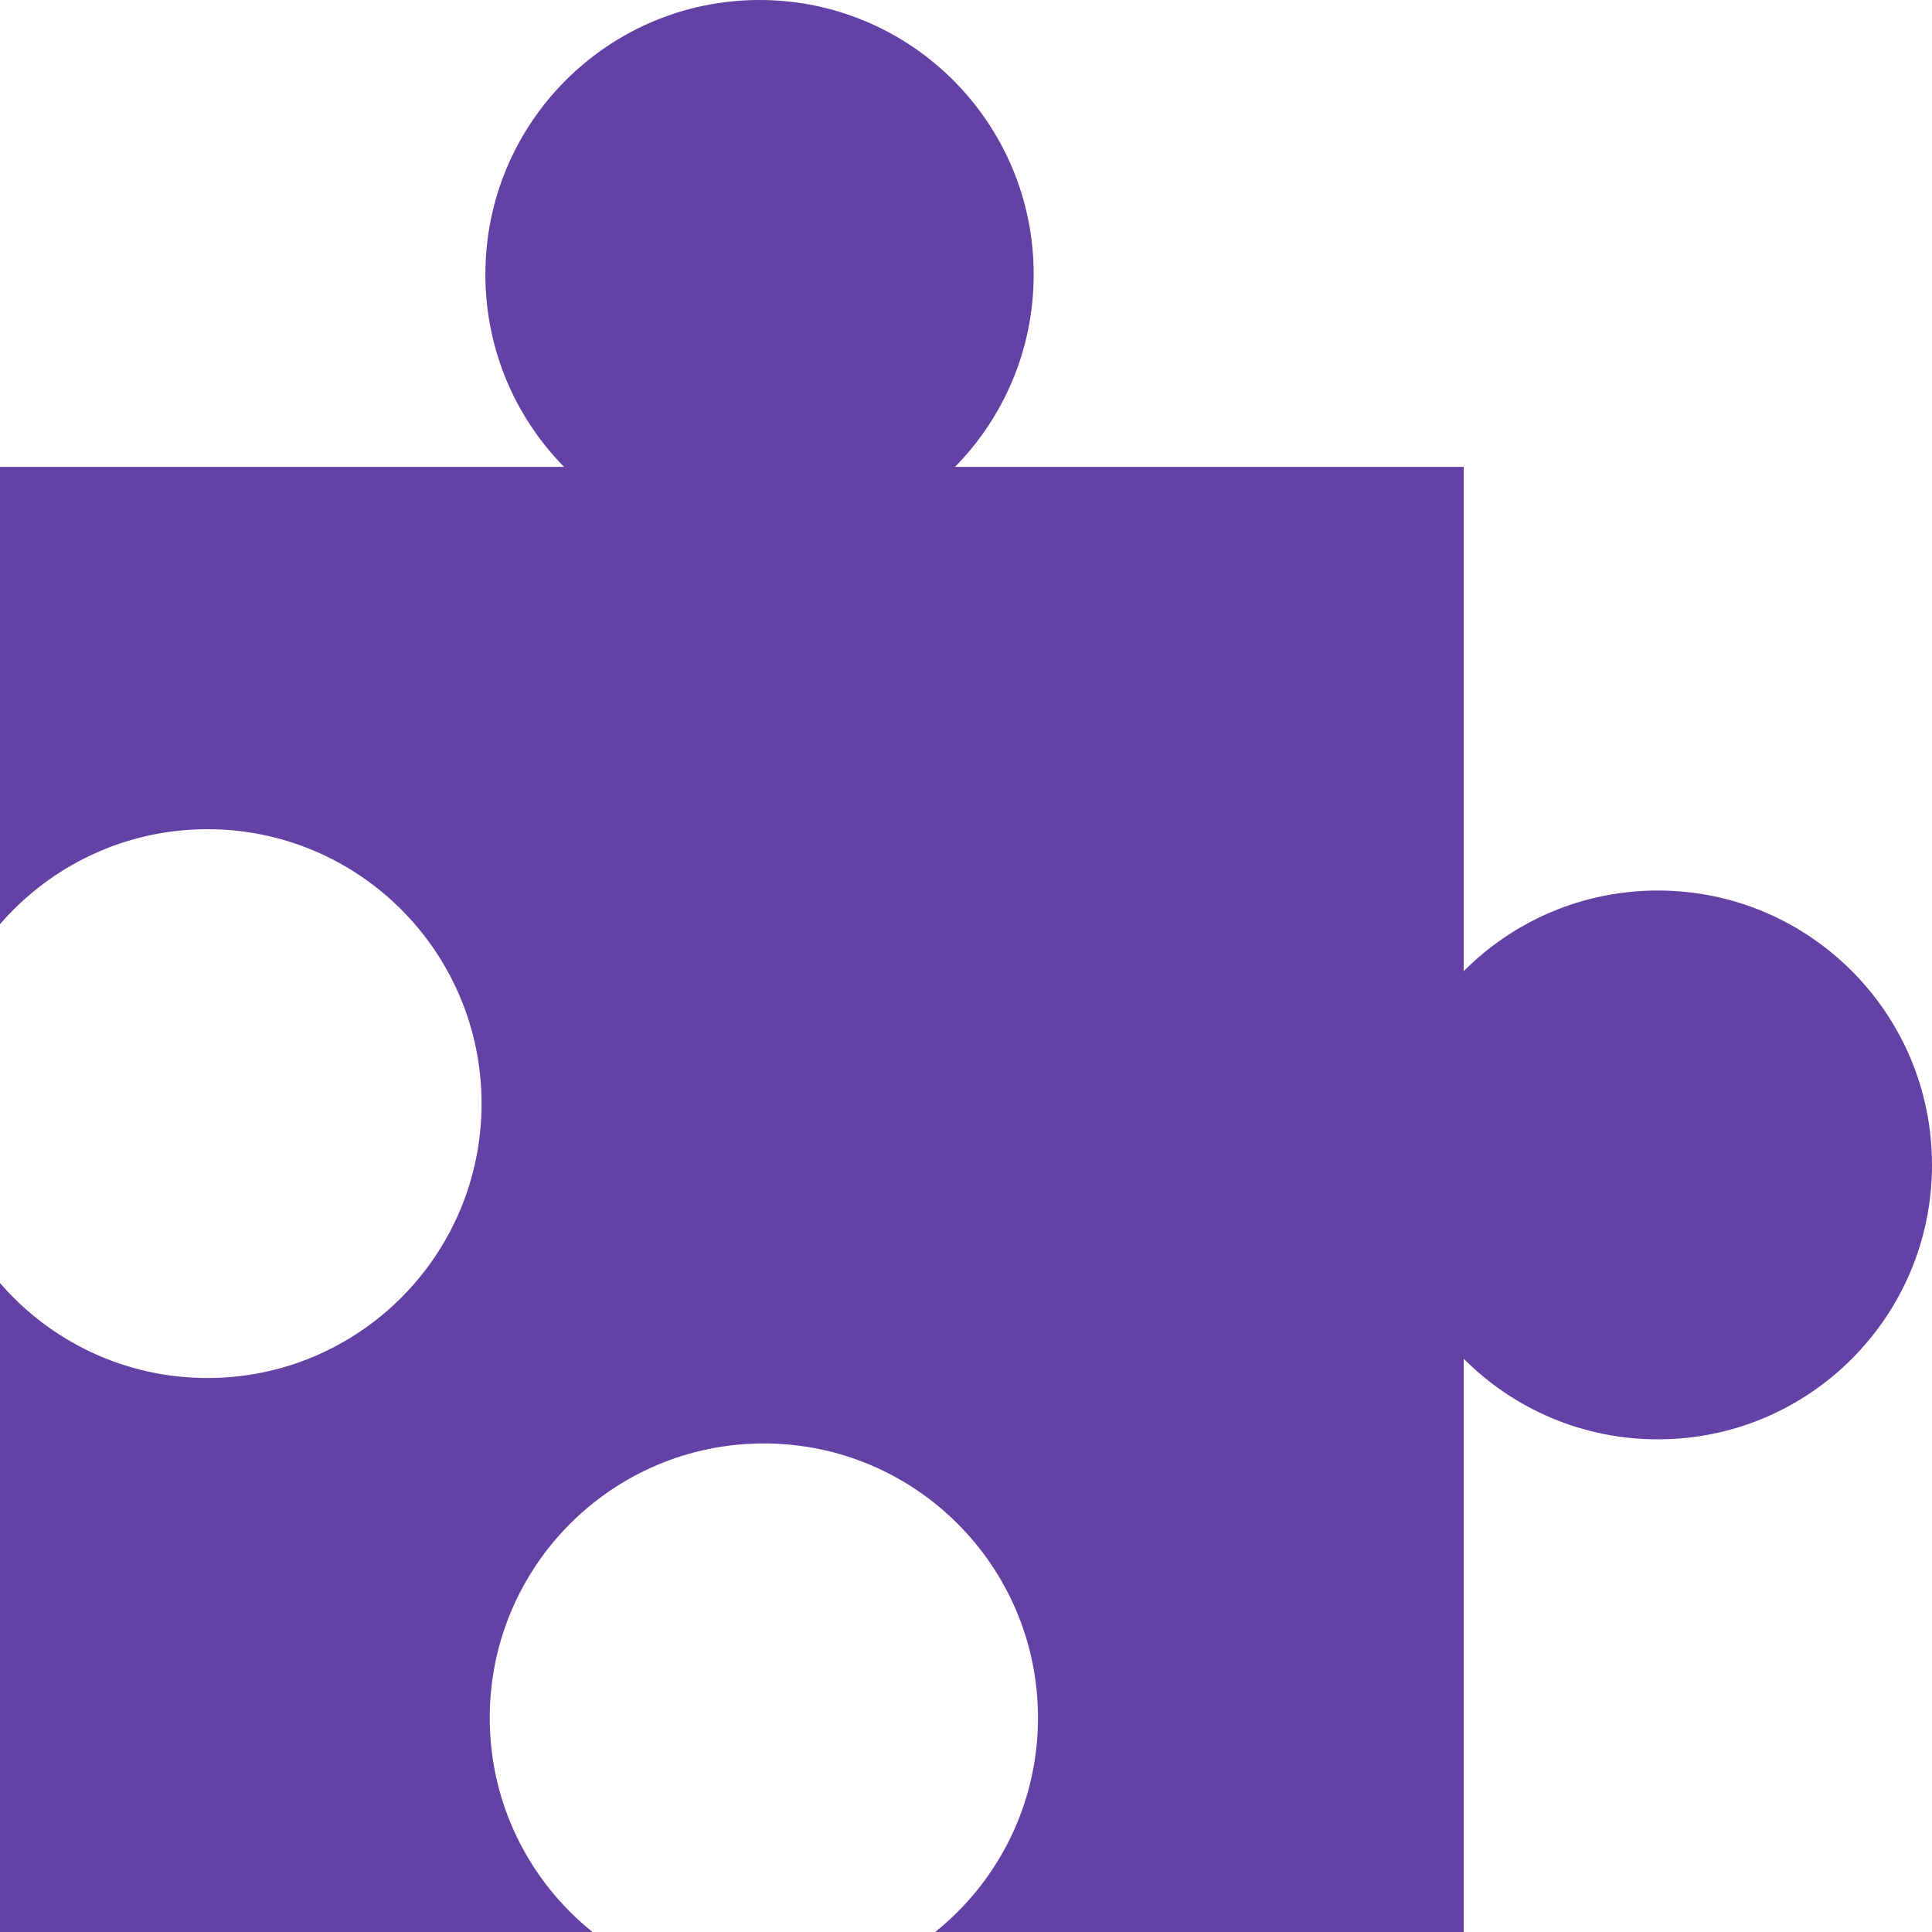 <svg width="31" height="31" viewBox="0 0 31 31" fill="none" xmlns="http://www.w3.org/2000/svg">
<path d="M12.187 0C9.757 0 7.788 1.971 7.788 4.403C7.788 5.606 8.269 6.696 9.05 7.491H2.58333e-05V14.829C0.807 13.897 1.999 13.305 3.328 13.305C5.758 13.305 7.727 15.276 7.727 17.708C7.727 20.14 5.758 22.111 3.328 22.111C1.999 22.111 0.807 21.52 0 20.587V31H9.507C8.501 30.193 7.858 28.954 7.858 27.564C7.858 25.132 9.827 23.161 12.256 23.161C14.686 23.161 16.655 25.132 16.655 27.564C16.655 28.954 16.011 30.193 15.006 31H23.486V21.802C24.282 22.601 25.384 23.095 26.601 23.095C29.031 23.095 31 21.124 31 18.692C31 16.26 29.031 14.289 26.601 14.289C25.384 14.289 24.282 14.783 23.486 15.583V7.491H15.324C16.105 6.696 16.586 5.606 16.586 4.403C16.586 1.971 14.616 0 12.187 0Z" fill="#6441A4"/>
</svg>
